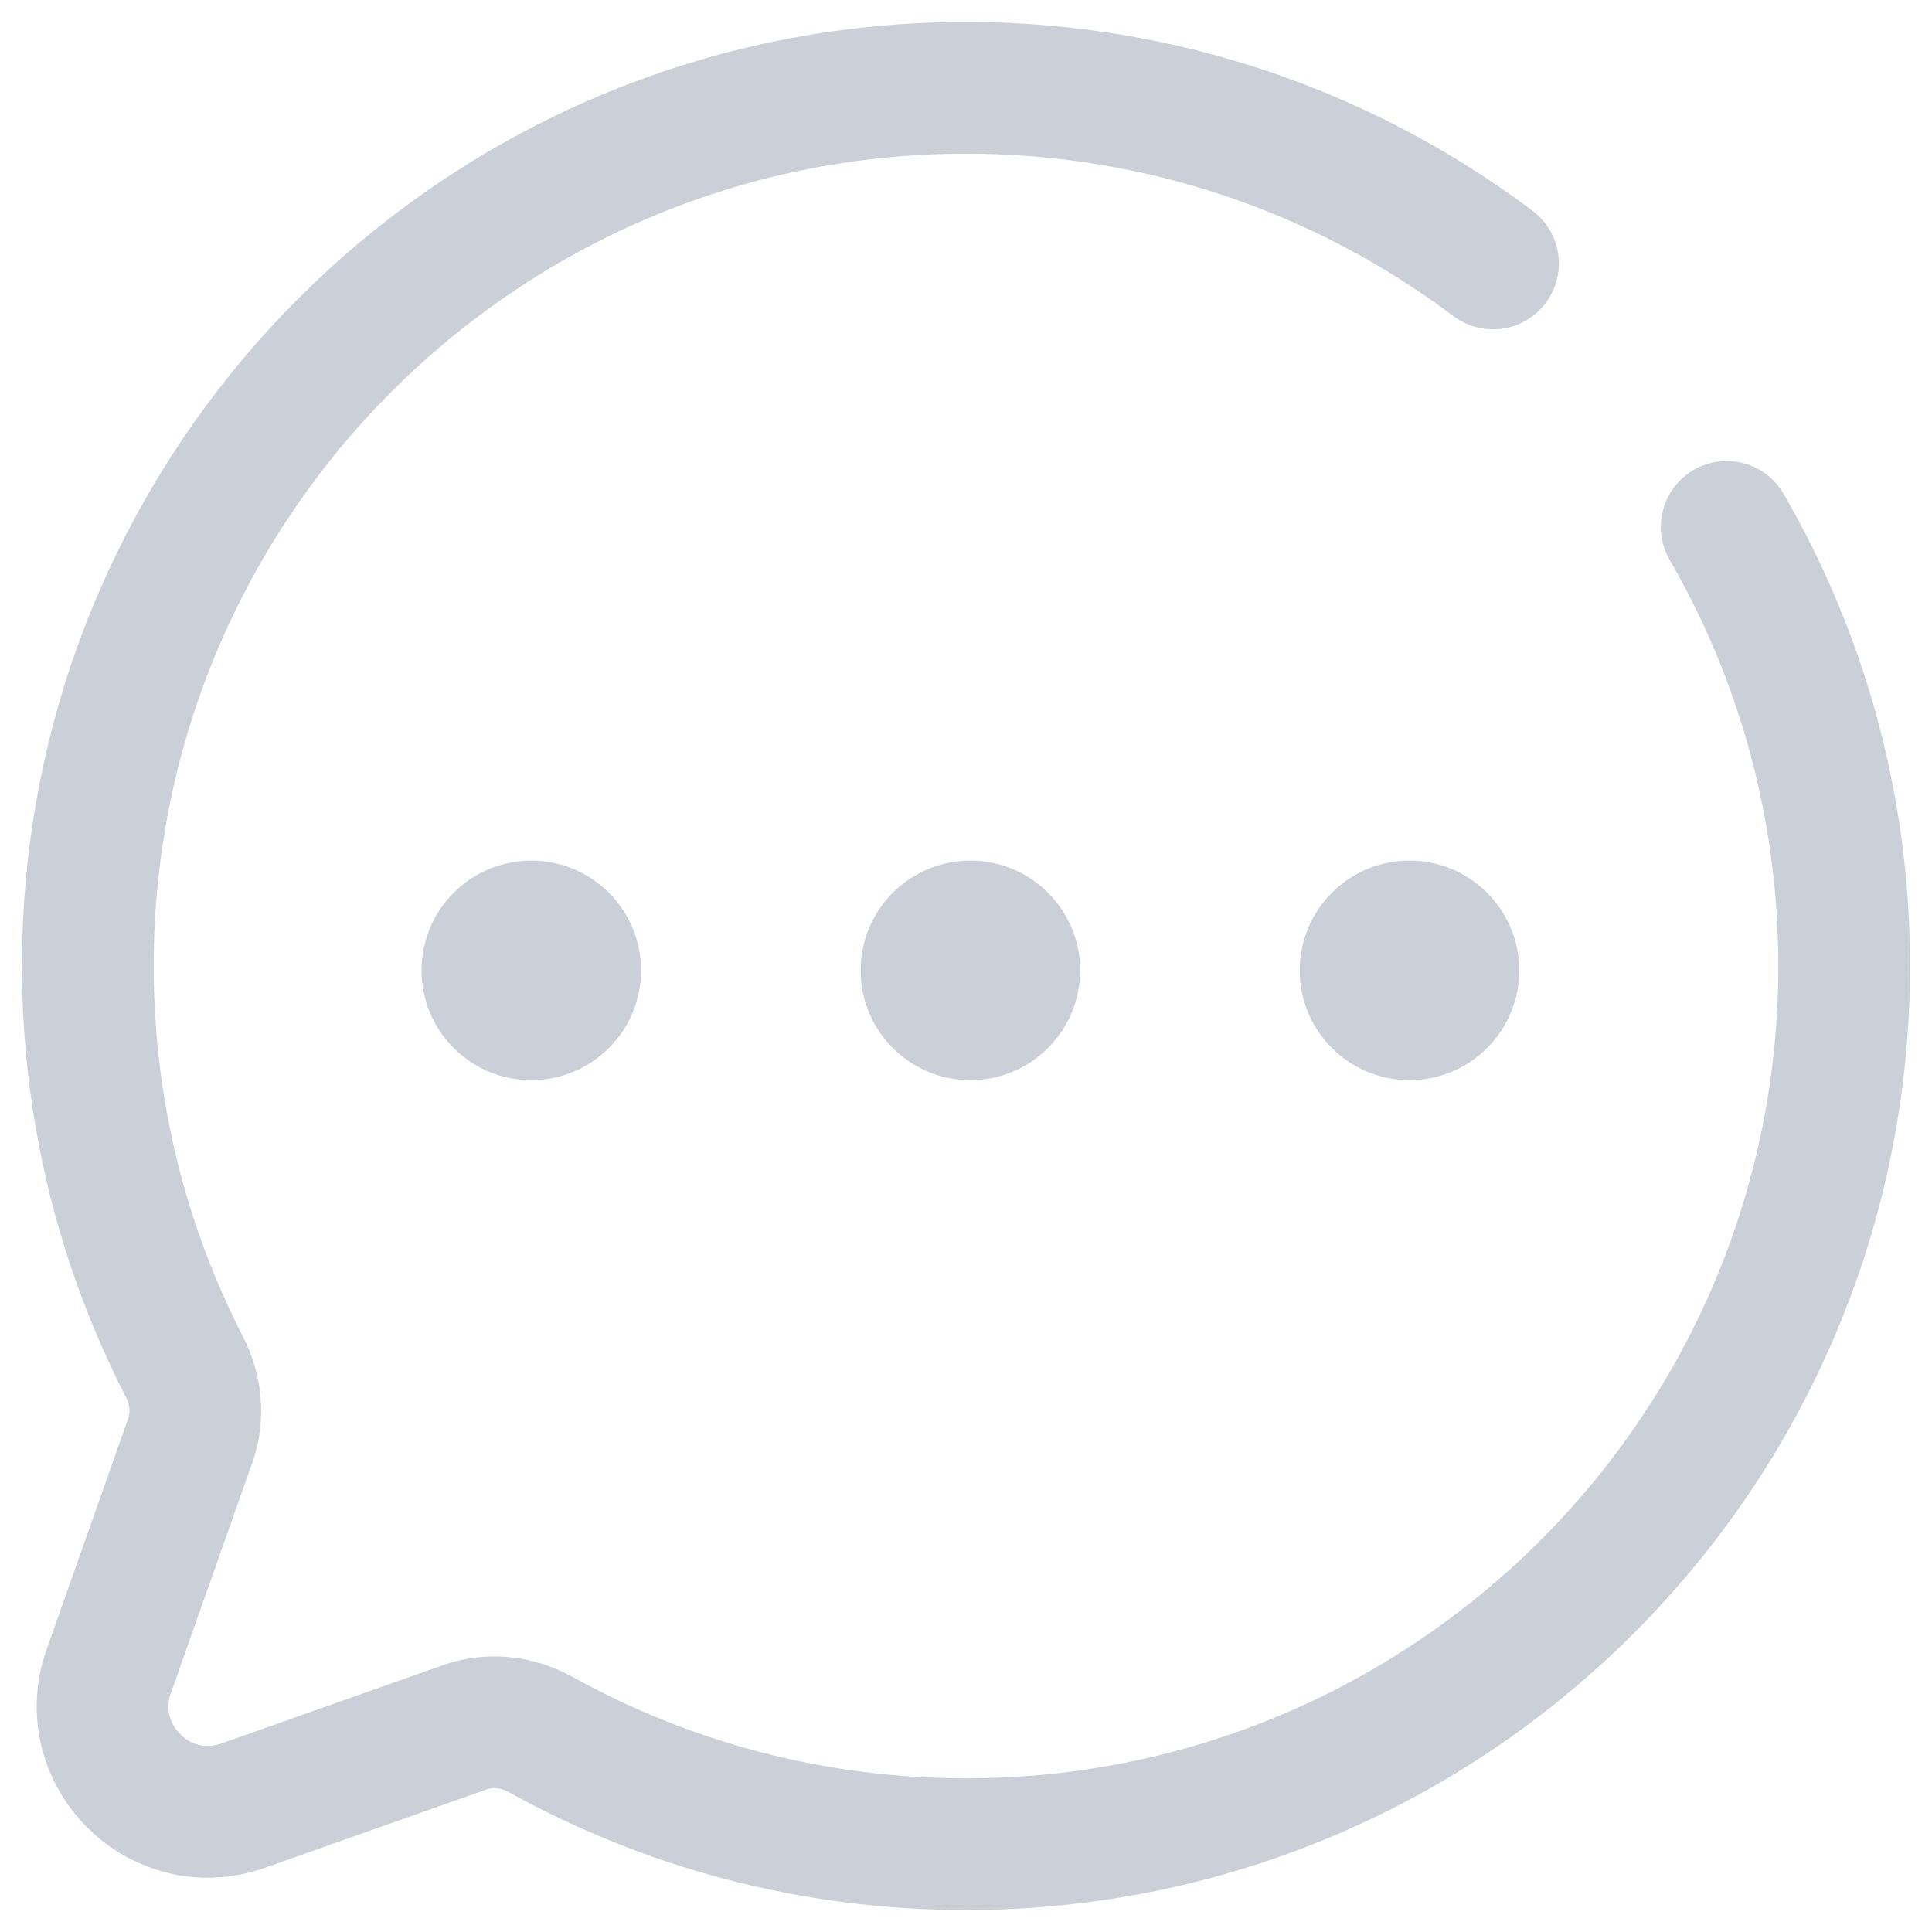 <svg width="22" height="22" viewBox="0 0 22 22" fill="none" xmlns="http://www.w3.org/2000/svg">
<path d="M19.662 6C20.513 7.471 21 9.179 21 11C21 16.523 16.523 21 11 21C9.243 21 7.593 20.547 6.158 19.752C5.893 19.605 5.579 19.568 5.293 19.669L2.77 20.561C1.819 20.897 0.903 19.98 1.239 19.029L2.167 16.402C2.264 16.128 2.234 15.825 2.101 15.566C1.397 14.197 1 12.645 1 11C1 5.477 5.477 1 11 1C13.252 1 15.329 1.744 17.001 3" stroke="#CBD0D8" stroke-width="1.5" stroke-linecap="round"/>
<circle cx="6.05" cy="11.05" r="1.25" fill="#CBD0D8"/>
<circle cx="11.05" cy="11.05" r="1.25" fill="#CBD0D8"/>
<circle cx="16.05" cy="11.05" r="1.25" fill="#CBD0D8"/>
</svg>
